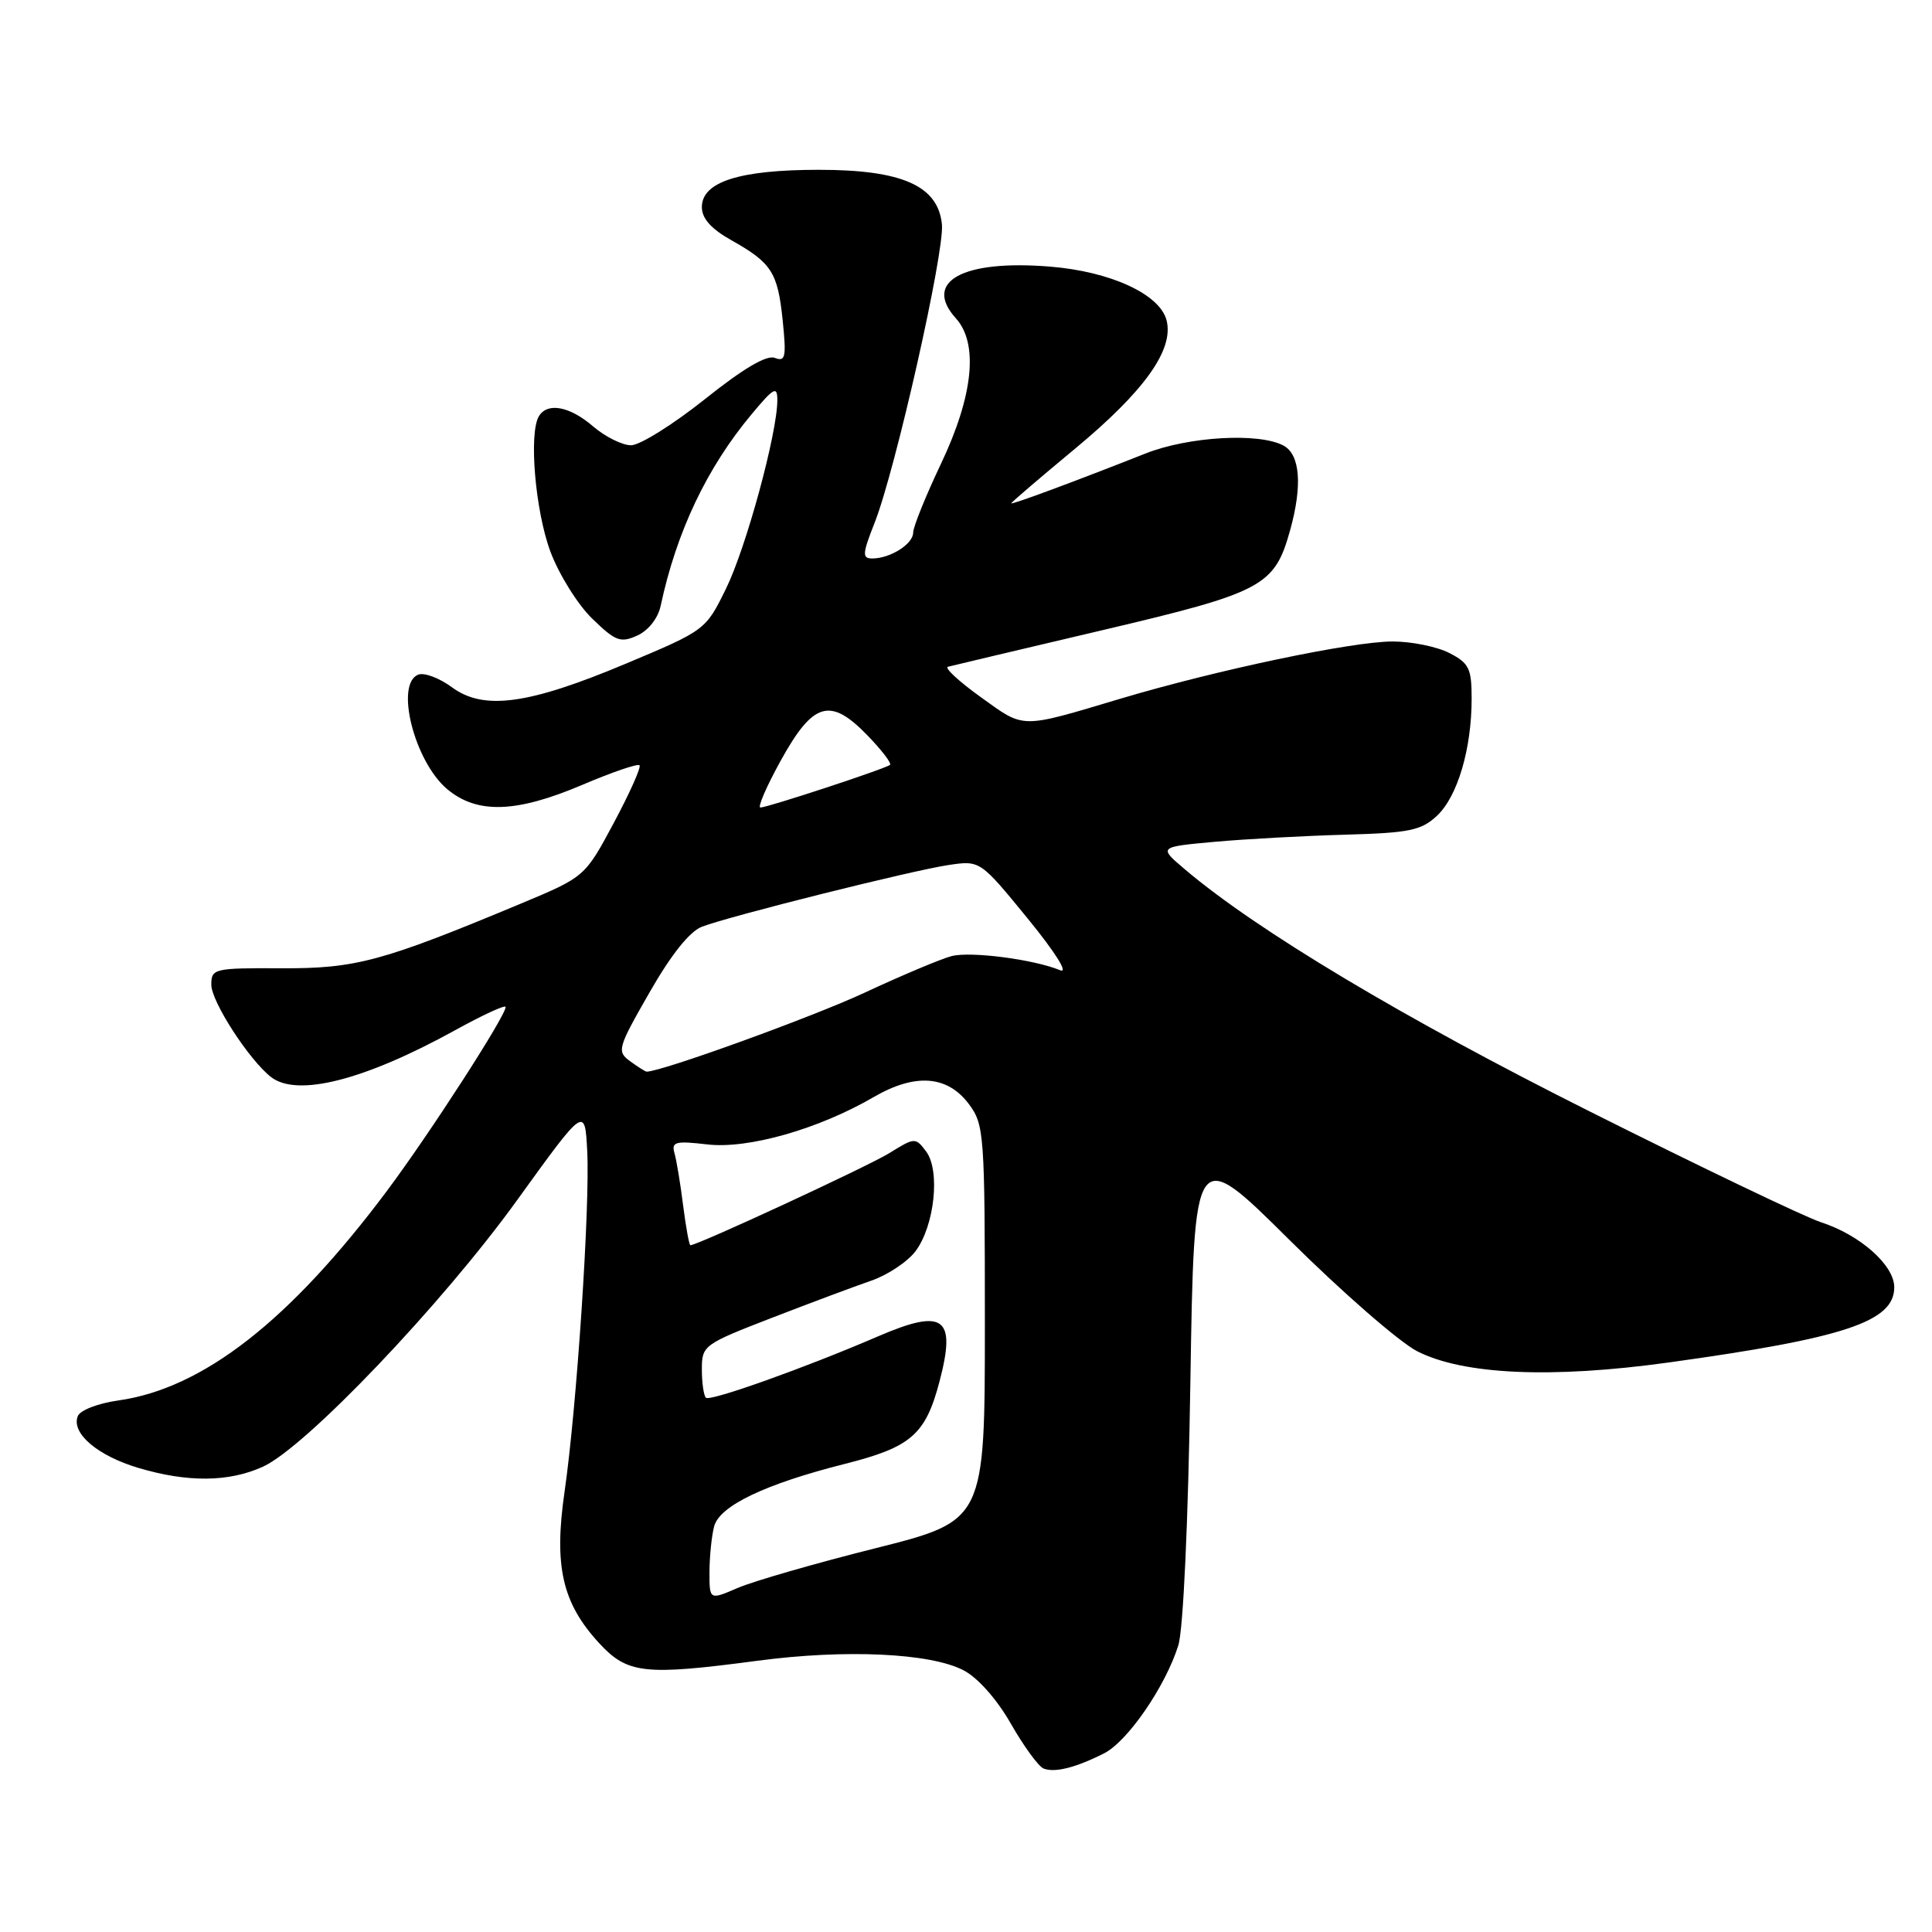 <?xml version="1.0" encoding="UTF-8" standalone="no"?>
<!DOCTYPE svg PUBLIC "-//W3C//DTD SVG 1.1//EN" "http://www.w3.org/Graphics/SVG/1.1/DTD/svg11.dtd" >
<svg xmlns="http://www.w3.org/2000/svg" xmlns:xlink="http://www.w3.org/1999/xlink" version="1.1" viewBox="0 0 256 256">
 <g >
 <path fill="currentColor"
d=" M 146.31 232.32 C 149.43 230.73 154.43 223.45 156.13 218.03 C 156.79 215.93 157.44 201.79 157.73 183.13 C 158.23 151.76 158.23 151.76 170.86 164.30 C 177.81 171.20 185.42 177.83 187.77 179.04 C 193.87 182.16 205.57 182.69 221.08 180.54 C 244.46 177.30 251.00 175.12 251.00 170.57 C 251.00 167.64 246.47 163.63 241.28 161.95 C 239.20 161.28 225.44 154.69 210.70 147.30 C 186.03 134.94 166.58 123.31 157.00 115.19 C 153.50 112.22 153.50 112.22 161.00 111.54 C 165.12 111.17 172.89 110.75 178.26 110.60 C 186.79 110.36 188.33 110.04 190.42 108.08 C 193.14 105.52 195.00 99.22 195.00 92.58 C 195.00 88.58 194.66 87.87 192.05 86.53 C 190.43 85.69 187.04 85.00 184.53 85.00 C 179.17 85.00 161.28 88.76 148.50 92.57 C 135.07 96.58 135.82 96.59 129.98 92.39 C 127.08 90.31 125.11 88.49 125.60 88.35 C 126.10 88.22 135.28 86.04 146.00 83.52 C 167.37 78.49 168.88 77.69 170.95 70.25 C 172.60 64.31 172.27 60.22 170.07 59.04 C 166.82 57.30 157.48 57.84 151.79 60.09 C 142.59 63.73 134.00 66.92 134.00 66.69 C 134.00 66.56 137.79 63.32 142.42 59.48 C 151.64 51.83 155.56 46.35 154.58 42.46 C 153.71 39.00 147.18 35.98 139.16 35.33 C 127.57 34.38 122.25 37.30 126.66 42.18 C 129.68 45.52 128.97 52.43 124.68 61.46 C 122.66 65.72 121.00 69.82 121.00 70.57 C 121.00 72.08 117.97 74.00 115.58 74.00 C 114.22 74.00 114.26 73.40 115.90 69.25 C 118.65 62.26 125.17 33.37 124.81 29.73 C 124.30 24.61 119.53 22.50 108.50 22.50 C 98.00 22.50 93.00 24.09 93.00 27.44 C 93.00 28.94 94.21 30.31 96.87 31.81 C 102.25 34.83 103.05 36.07 103.71 42.45 C 104.21 47.34 104.08 47.97 102.66 47.42 C 101.57 47.01 98.47 48.84 93.39 52.90 C 89.18 56.25 84.79 59.00 83.62 59.00 C 82.45 59.00 80.19 57.87 78.59 56.50 C 75.50 53.84 72.56 53.28 71.42 55.13 C 70.04 57.36 70.92 67.71 72.94 73.11 C 74.07 76.13 76.56 80.12 78.47 81.97 C 81.57 84.98 82.22 85.22 84.45 84.21 C 85.92 83.54 87.19 81.92 87.54 80.28 C 89.64 70.46 93.66 61.99 99.59 54.89 C 102.55 51.34 103.00 51.10 103.00 53.03 C 103.00 57.39 98.86 72.59 96.20 78.00 C 93.51 83.48 93.47 83.51 83.00 87.91 C 70.01 93.37 64.08 94.18 59.86 91.05 C 58.21 89.84 56.22 89.09 55.43 89.39 C 52.30 90.59 54.90 100.89 59.25 104.56 C 63.22 107.89 68.40 107.73 77.20 103.98 C 81.10 102.32 84.49 101.16 84.74 101.40 C 84.98 101.65 83.45 105.07 81.34 109.02 C 77.50 116.19 77.50 116.19 69.00 119.74 C 50.62 127.41 47.15 128.35 37.25 128.30 C 28.35 128.26 28.00 128.35 28.00 130.48 C 28.00 132.72 33.02 140.47 35.92 142.72 C 39.39 145.40 48.27 143.14 60.25 136.54 C 63.96 134.49 67.00 133.09 67.00 133.43 C 67.00 134.63 56.91 150.26 51.27 157.80 C 38.40 175.01 26.89 183.99 15.67 185.57 C 12.96 185.95 10.60 186.87 10.30 187.66 C 9.43 189.92 12.93 192.90 18.35 194.51 C 24.89 196.45 30.33 196.40 34.85 194.34 C 40.51 191.76 58.56 172.83 68.51 159.04 C 77.50 146.58 77.50 146.58 77.81 152.54 C 78.19 159.84 76.42 186.52 74.81 197.64 C 73.38 207.49 74.49 212.38 79.34 217.67 C 83.13 221.80 85.33 222.05 100.36 220.06 C 112.02 218.51 123.26 219.03 127.67 221.32 C 129.56 222.30 132.09 225.15 133.95 228.41 C 135.66 231.40 137.61 234.07 138.28 234.34 C 139.76 234.93 142.56 234.22 146.31 232.32 Z  M 94.01 208.26 C 94.02 206.19 94.30 203.49 94.63 202.24 C 95.36 199.52 101.42 196.63 111.92 193.98 C 120.72 191.76 122.63 190.10 124.48 183.09 C 126.74 174.52 125.10 173.30 116.33 177.08 C 106.74 181.22 94.07 185.74 93.54 185.21 C 93.24 184.91 93.00 183.21 93.00 181.44 C 93.00 178.29 93.23 178.12 102.25 174.63 C 107.34 172.66 113.28 170.44 115.46 169.69 C 117.63 168.94 120.27 167.18 121.32 165.78 C 123.84 162.40 124.61 155.11 122.72 152.58 C 121.31 150.70 121.22 150.70 117.83 152.80 C 114.96 154.57 92.44 165.00 91.48 165.00 C 91.32 165.00 90.89 162.64 90.52 159.75 C 90.16 156.86 89.64 153.73 89.37 152.79 C 88.95 151.30 89.50 151.15 93.70 151.64 C 99.10 152.28 108.46 149.62 115.78 145.36 C 121.28 142.17 125.55 142.49 128.40 146.32 C 130.41 149.02 130.50 150.29 130.50 175.32 C 130.50 201.50 130.50 201.50 116.00 205.15 C 108.03 207.15 99.81 209.52 97.75 210.41 C 94.00 212.03 94.00 212.03 94.01 208.26 Z  M 83.51 140.63 C 81.71 139.32 81.82 138.91 86.06 131.51 C 88.91 126.52 91.38 123.42 93.00 122.80 C 96.66 121.39 120.80 115.35 125.68 114.62 C 129.87 114.00 129.87 114.00 136.16 121.69 C 139.85 126.21 141.63 129.04 140.47 128.56 C 137.03 127.13 128.70 126.04 126.12 126.68 C 124.75 127.03 119.55 129.21 114.56 131.54 C 107.62 134.77 87.67 142.00 85.68 142.00 C 85.52 142.00 84.54 141.38 83.51 140.63 Z  M 103.47 100.75 C 107.76 93.00 110.01 92.35 114.94 97.44 C 116.82 99.38 118.17 101.14 117.93 101.35 C 117.36 101.85 101.71 107.00 100.76 107.00 C 100.35 107.00 101.57 104.19 103.47 100.75 Z "/>
</g>
</svg>